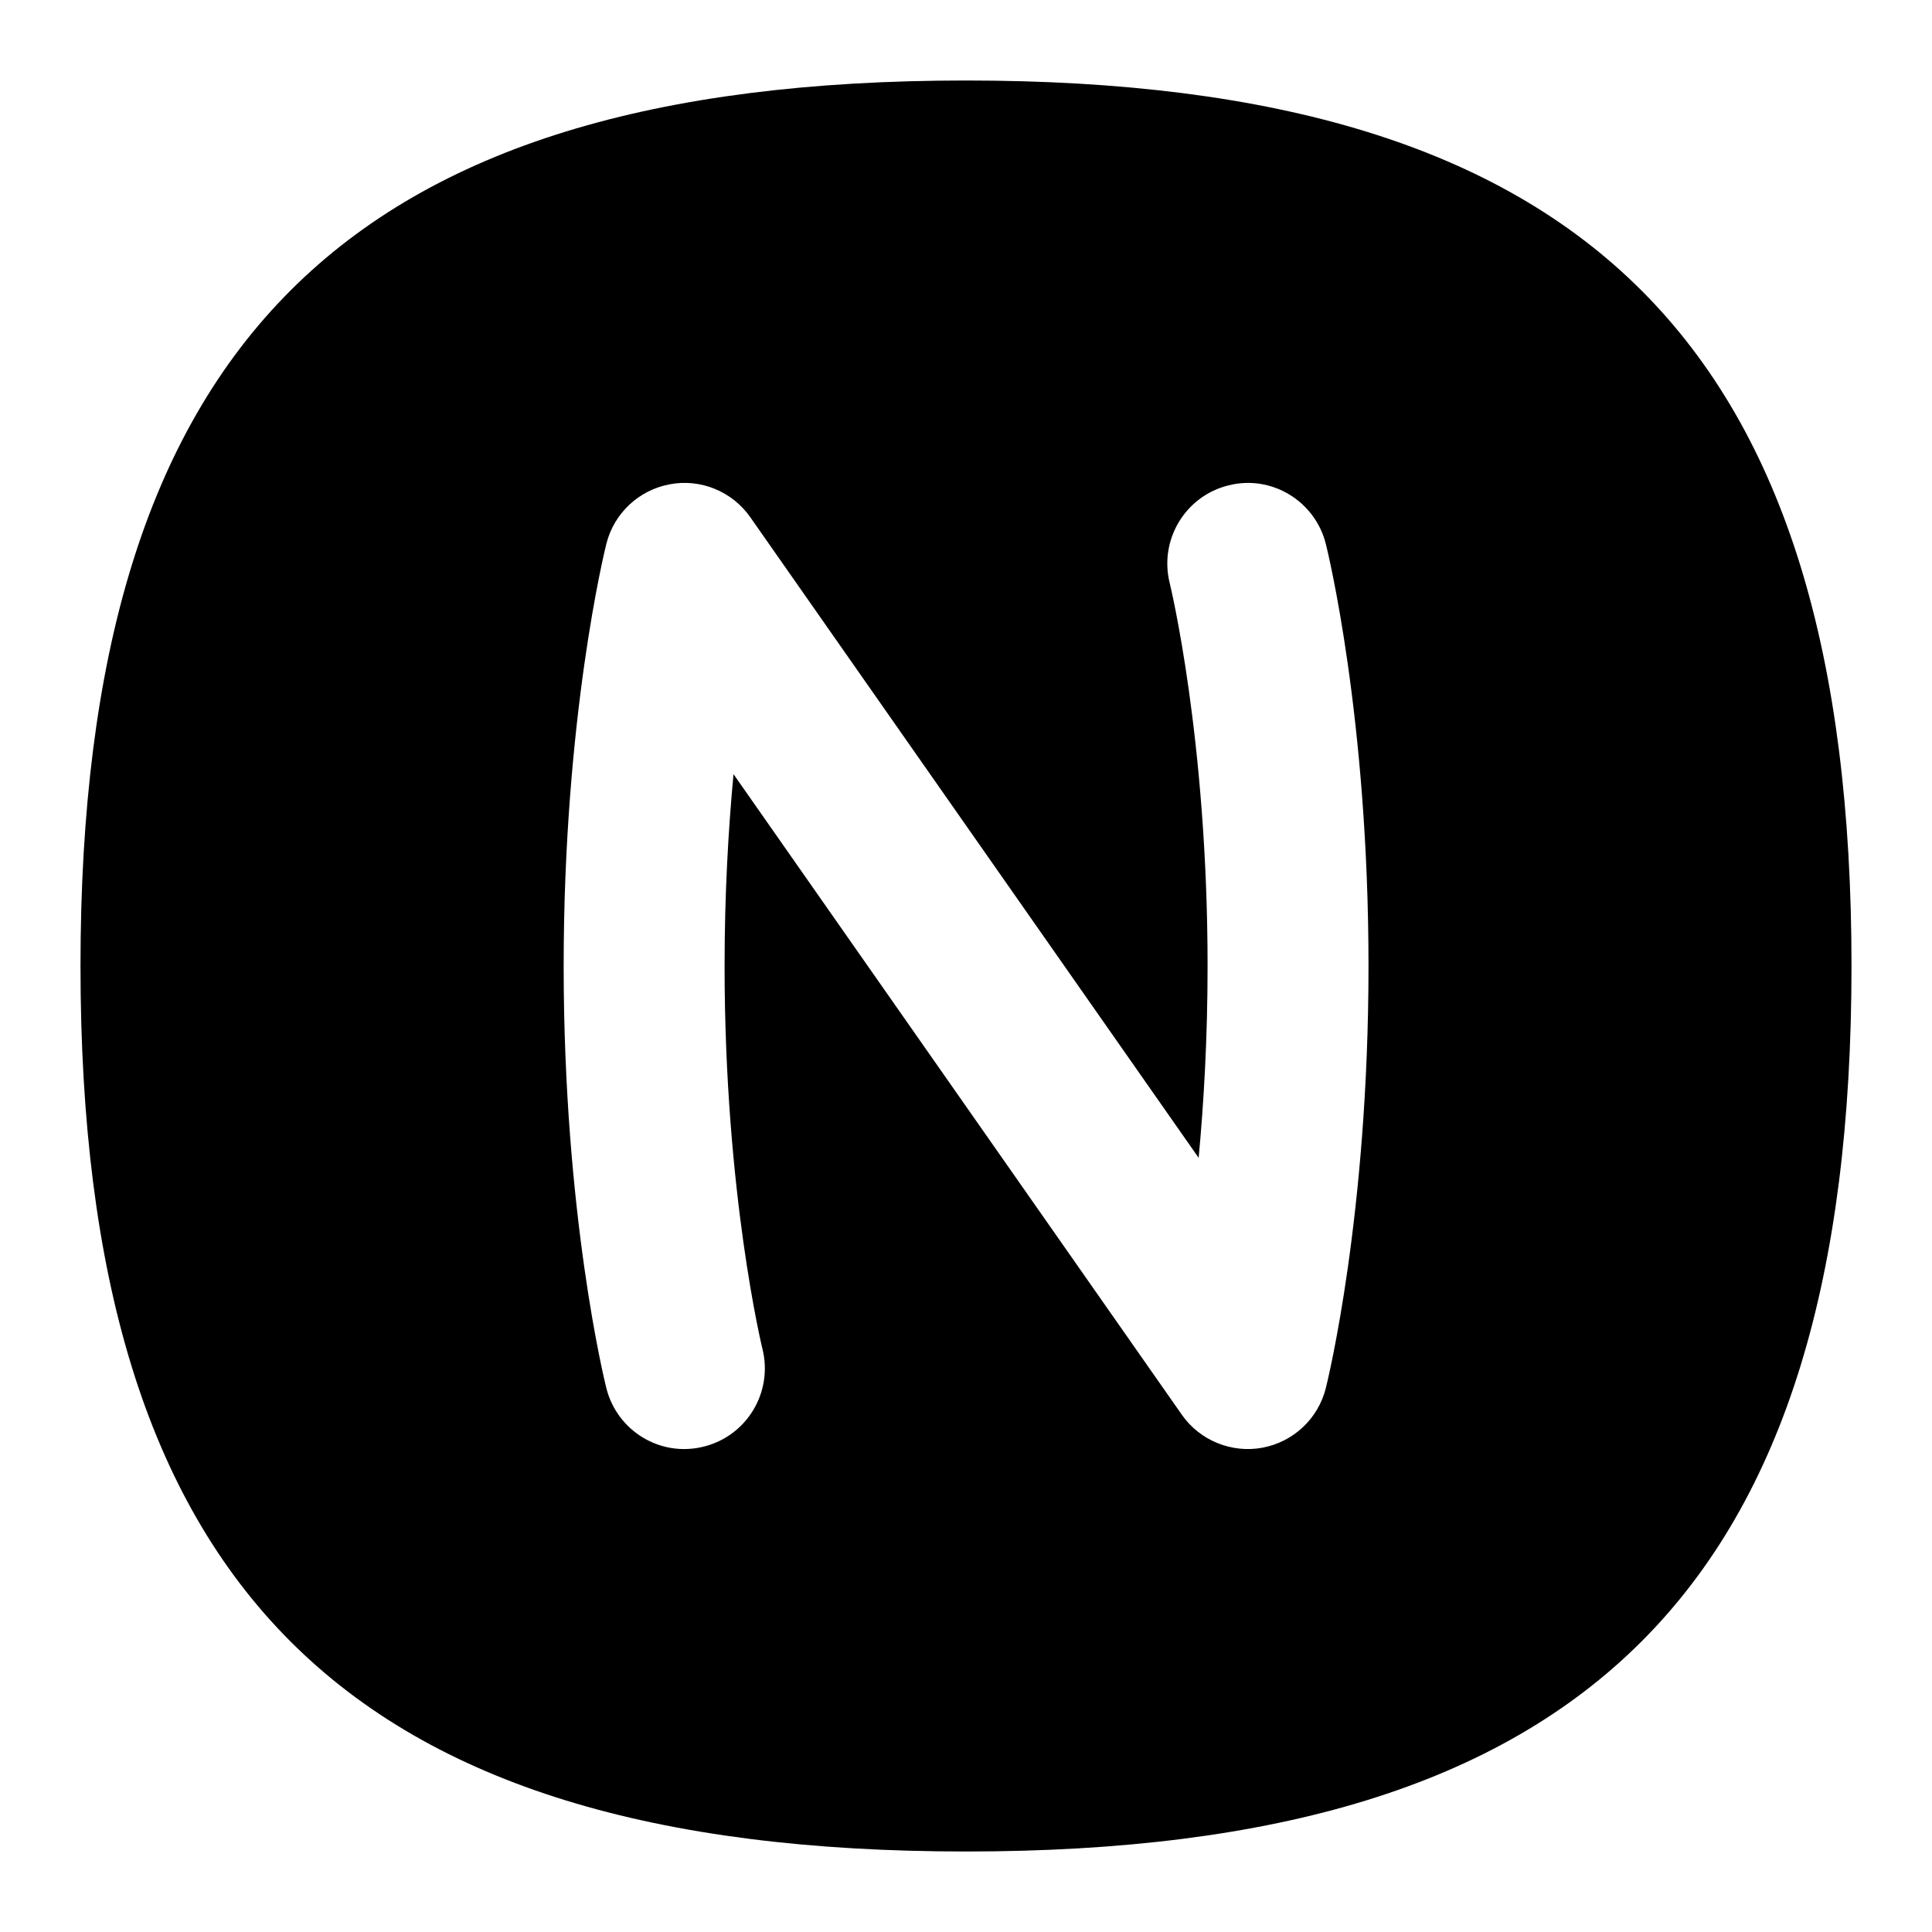 <svg id="Layer_1" viewBox="0 0 24 24" xmlns="http://www.w3.org/2000/svg" data-name="Layer 1"><path d="m12 1c-7.71 0-11 3.29-11 11s3.29 11 11 11 11-3.29 11-11-3.29-11-11-11zm4.47 5.757c.022.087.53 2.155.53 5.243s-.508 5.156-.53 5.243c-.095.38-.402.669-.788.741-.379.071-.777-.088-1.001-.41l-5.569-7.957c-.064.682-.111 1.487-.111 2.383 0 2.824.466 4.74.471 4.759.132.536-.194 1.078-.729 1.211-.536.136-1.077-.192-1.211-.727-.022-.087-.53-2.155-.53-5.243s.508-5.156.53-5.243c.095-.38.402-.669.788-.741.383-.073.776.088 1.001.41l5.569 7.957c.064-.682.111-1.487.111-2.383 0-2.824-.466-4.74-.471-4.759-.132-.536.194-1.078.729-1.211.533-.137 1.077.192 1.211.727z"/></svg>